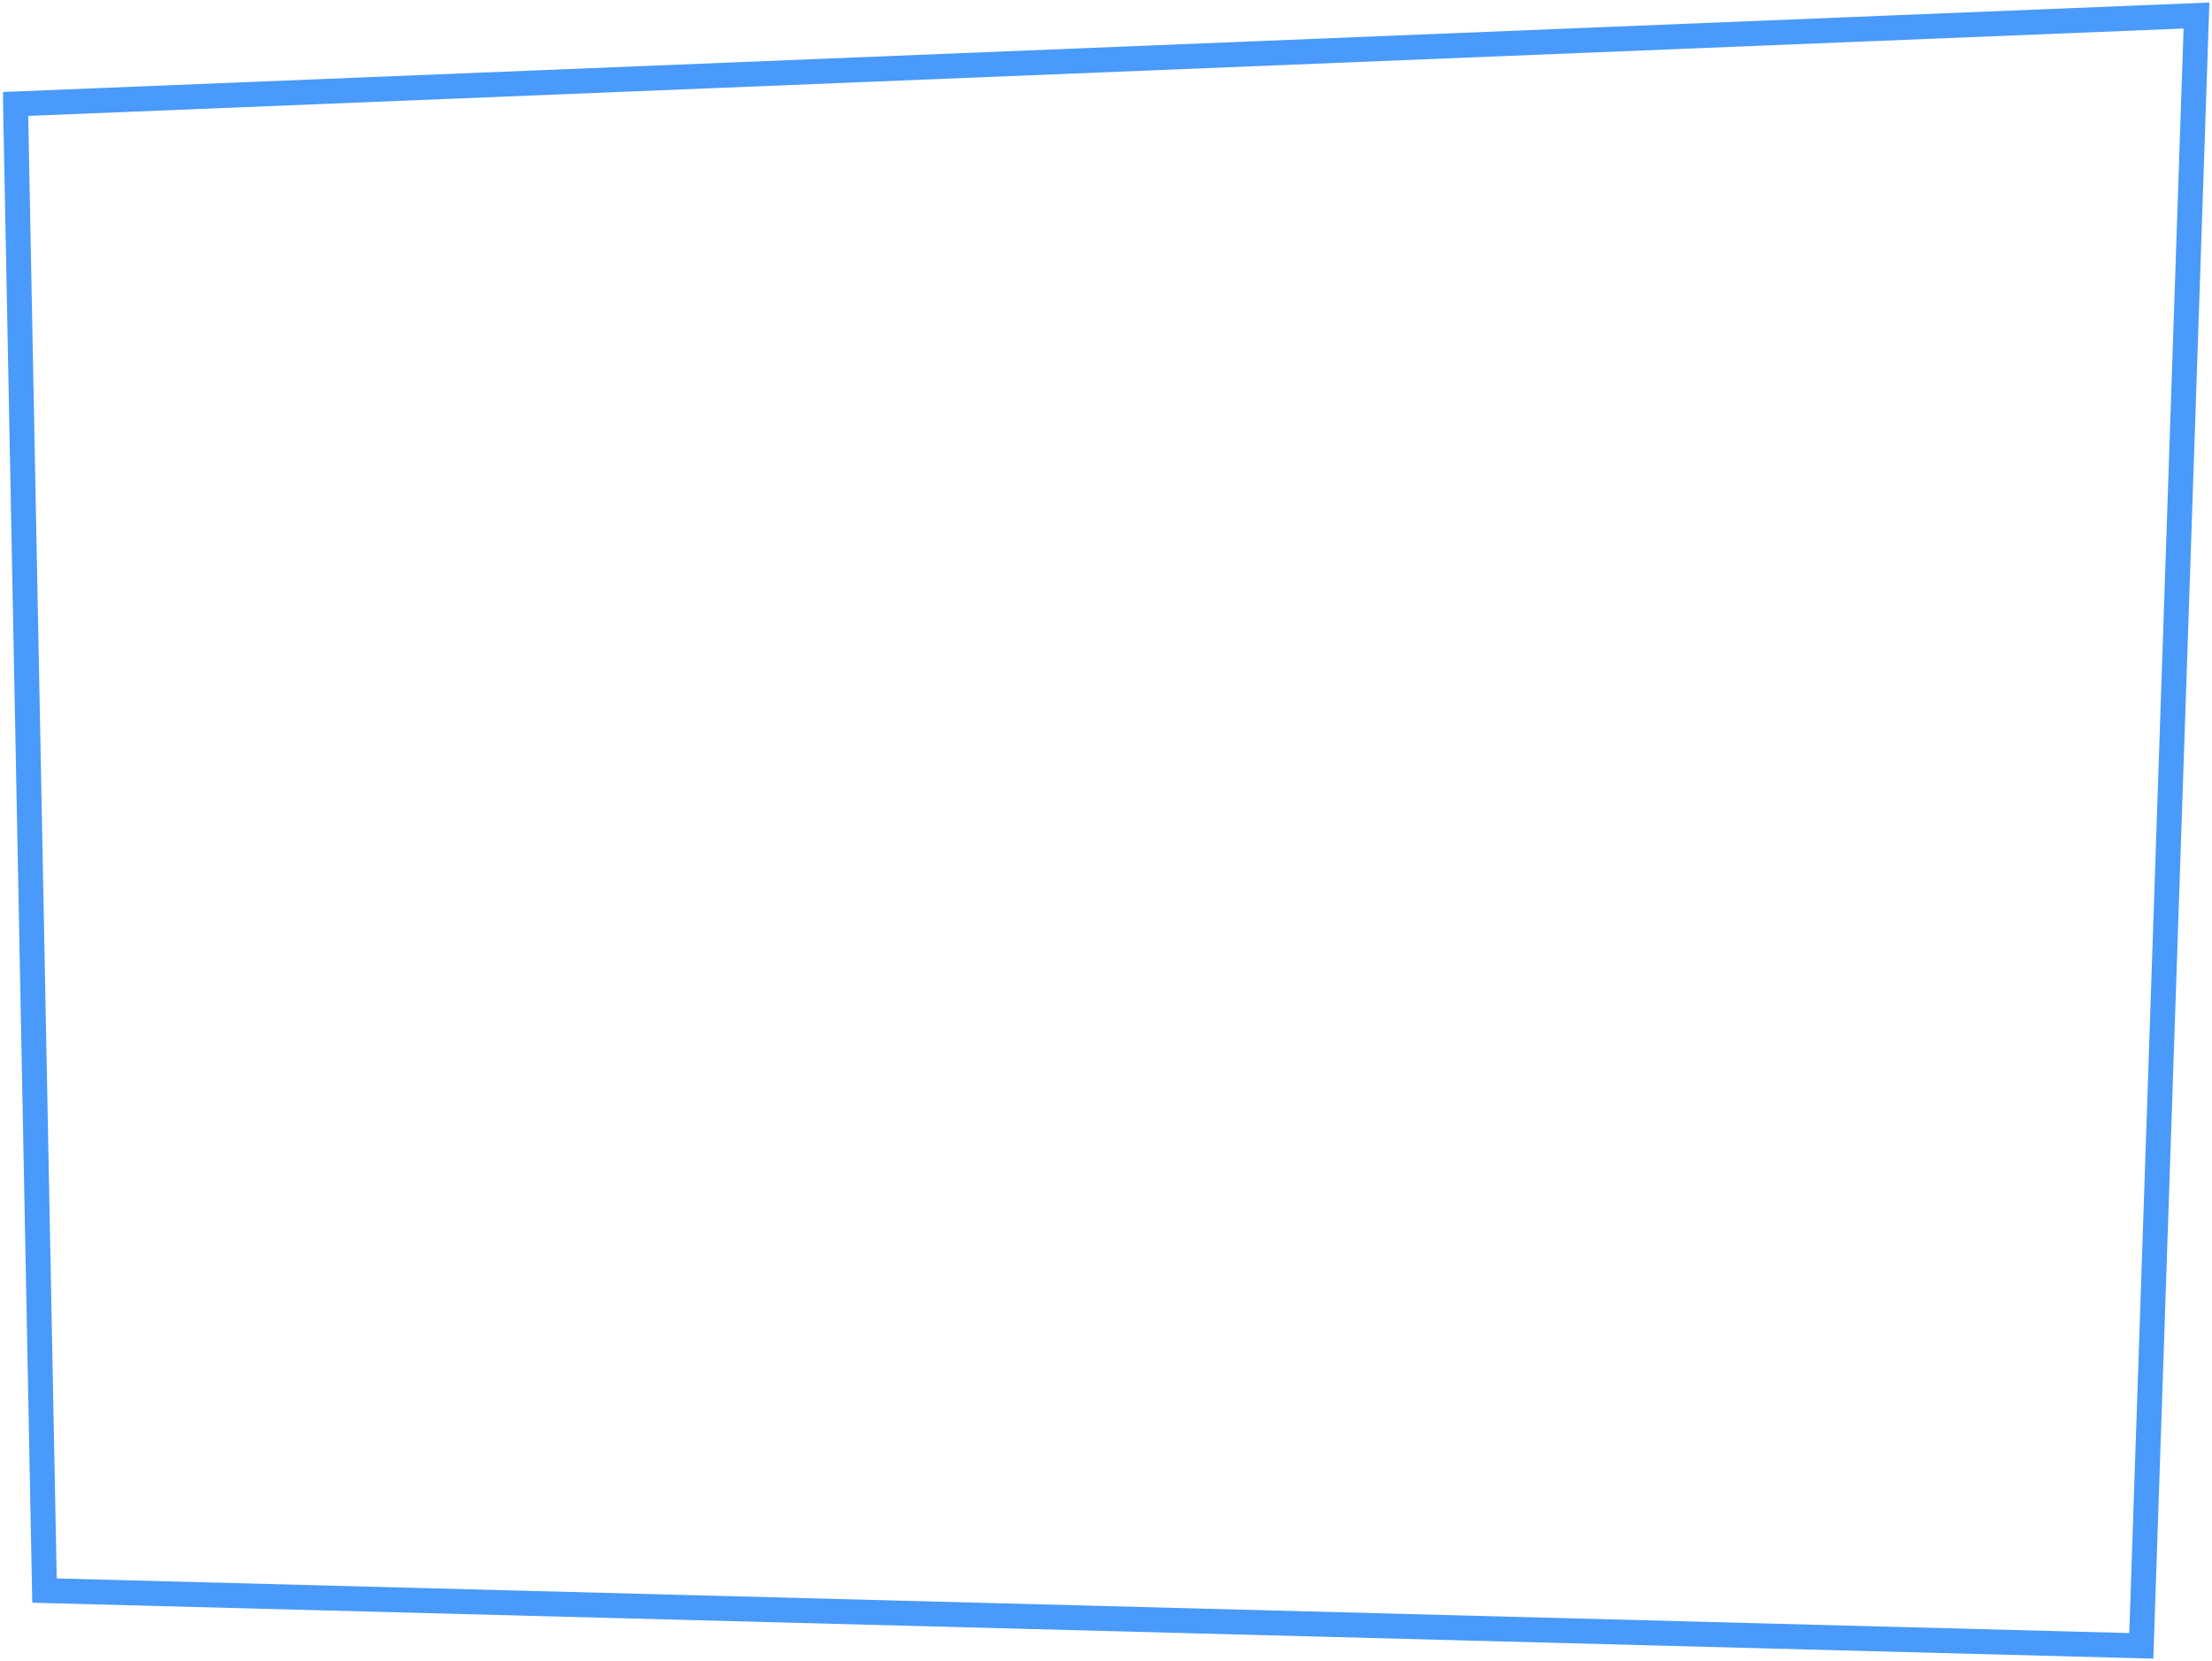 <svg preserveAspectRatio="none" viewBox="0 0 570 428" fill="none" xmlns="http://www.w3.org/2000/svg"><path d="M4 26.782L566 4l-14.219 420.052-540.316-14.239L4 26.783z" stroke="#499AFA" stroke-width="6.42"/></svg>